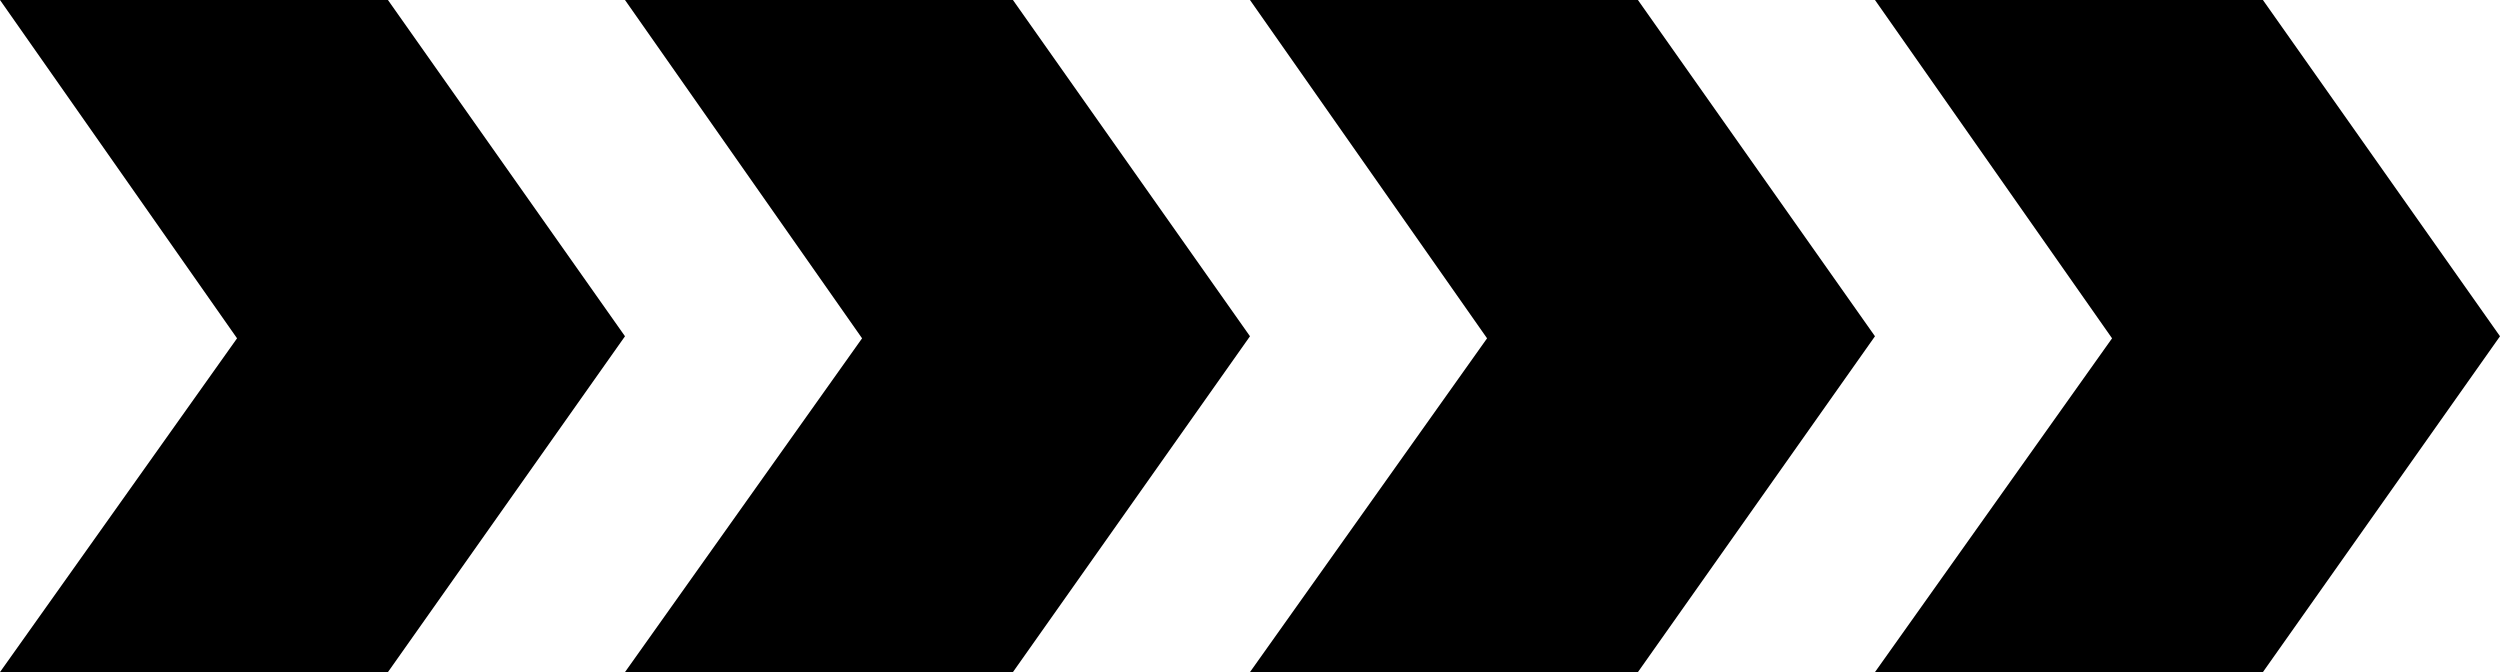 <svg xmlns="http://www.w3.org/2000/svg" preserveAspectRatio="none" viewBox="1.982 1.636 68.161 18.324">

    
        
        <path fill="{{colors[0]}}"  fill-rule="nonzero" d="M1.982 1.636C1.982 1.636 12.559 1.636 12.559 1.636C12.559 1.636 19.022 10.804 19.022 10.804C19.022 10.804 12.559 19.96 12.559 19.96C12.559 19.96 1.982 19.96 1.982 19.96C1.982 19.96 8.445 10.86 8.445 10.86C8.445 10.86 1.982 1.636 1.982 1.636 Z M19.022 1.636C19.022 1.636 29.599 1.636 29.599 1.636C29.599 1.636 36.062 10.804 36.062 10.804C36.062 10.804 29.599 19.96 29.599 19.96C29.599 19.96 19.022 19.96 19.022 19.96C19.022 19.96 25.486 10.86 25.486 10.86C25.486 10.86 19.022 1.636 19.022 1.636 Z M36.062 1.636C36.062 1.636 46.639 1.636 46.639 1.636C46.639 1.636 53.102 10.804 53.102 10.804C53.102 10.804 46.639 19.96 46.639 19.96C46.639 19.96 36.062 19.96 36.062 19.96C36.062 19.96 42.526 10.86 42.526 10.86C42.526 10.86 36.062 1.636 36.062 1.636 Z M53.102 1.636C53.102 1.636 63.679 1.636 63.679 1.636C63.679 1.636 70.143 10.804 70.143 10.804C70.143 10.804 63.679 19.96 63.679 19.96C63.679 19.96 53.102 19.96 53.102 19.96C53.102 19.96 59.566 10.86 59.566 10.86C59.566 10.86 53.102 1.636 53.102 1.636 Z" />

    </svg>